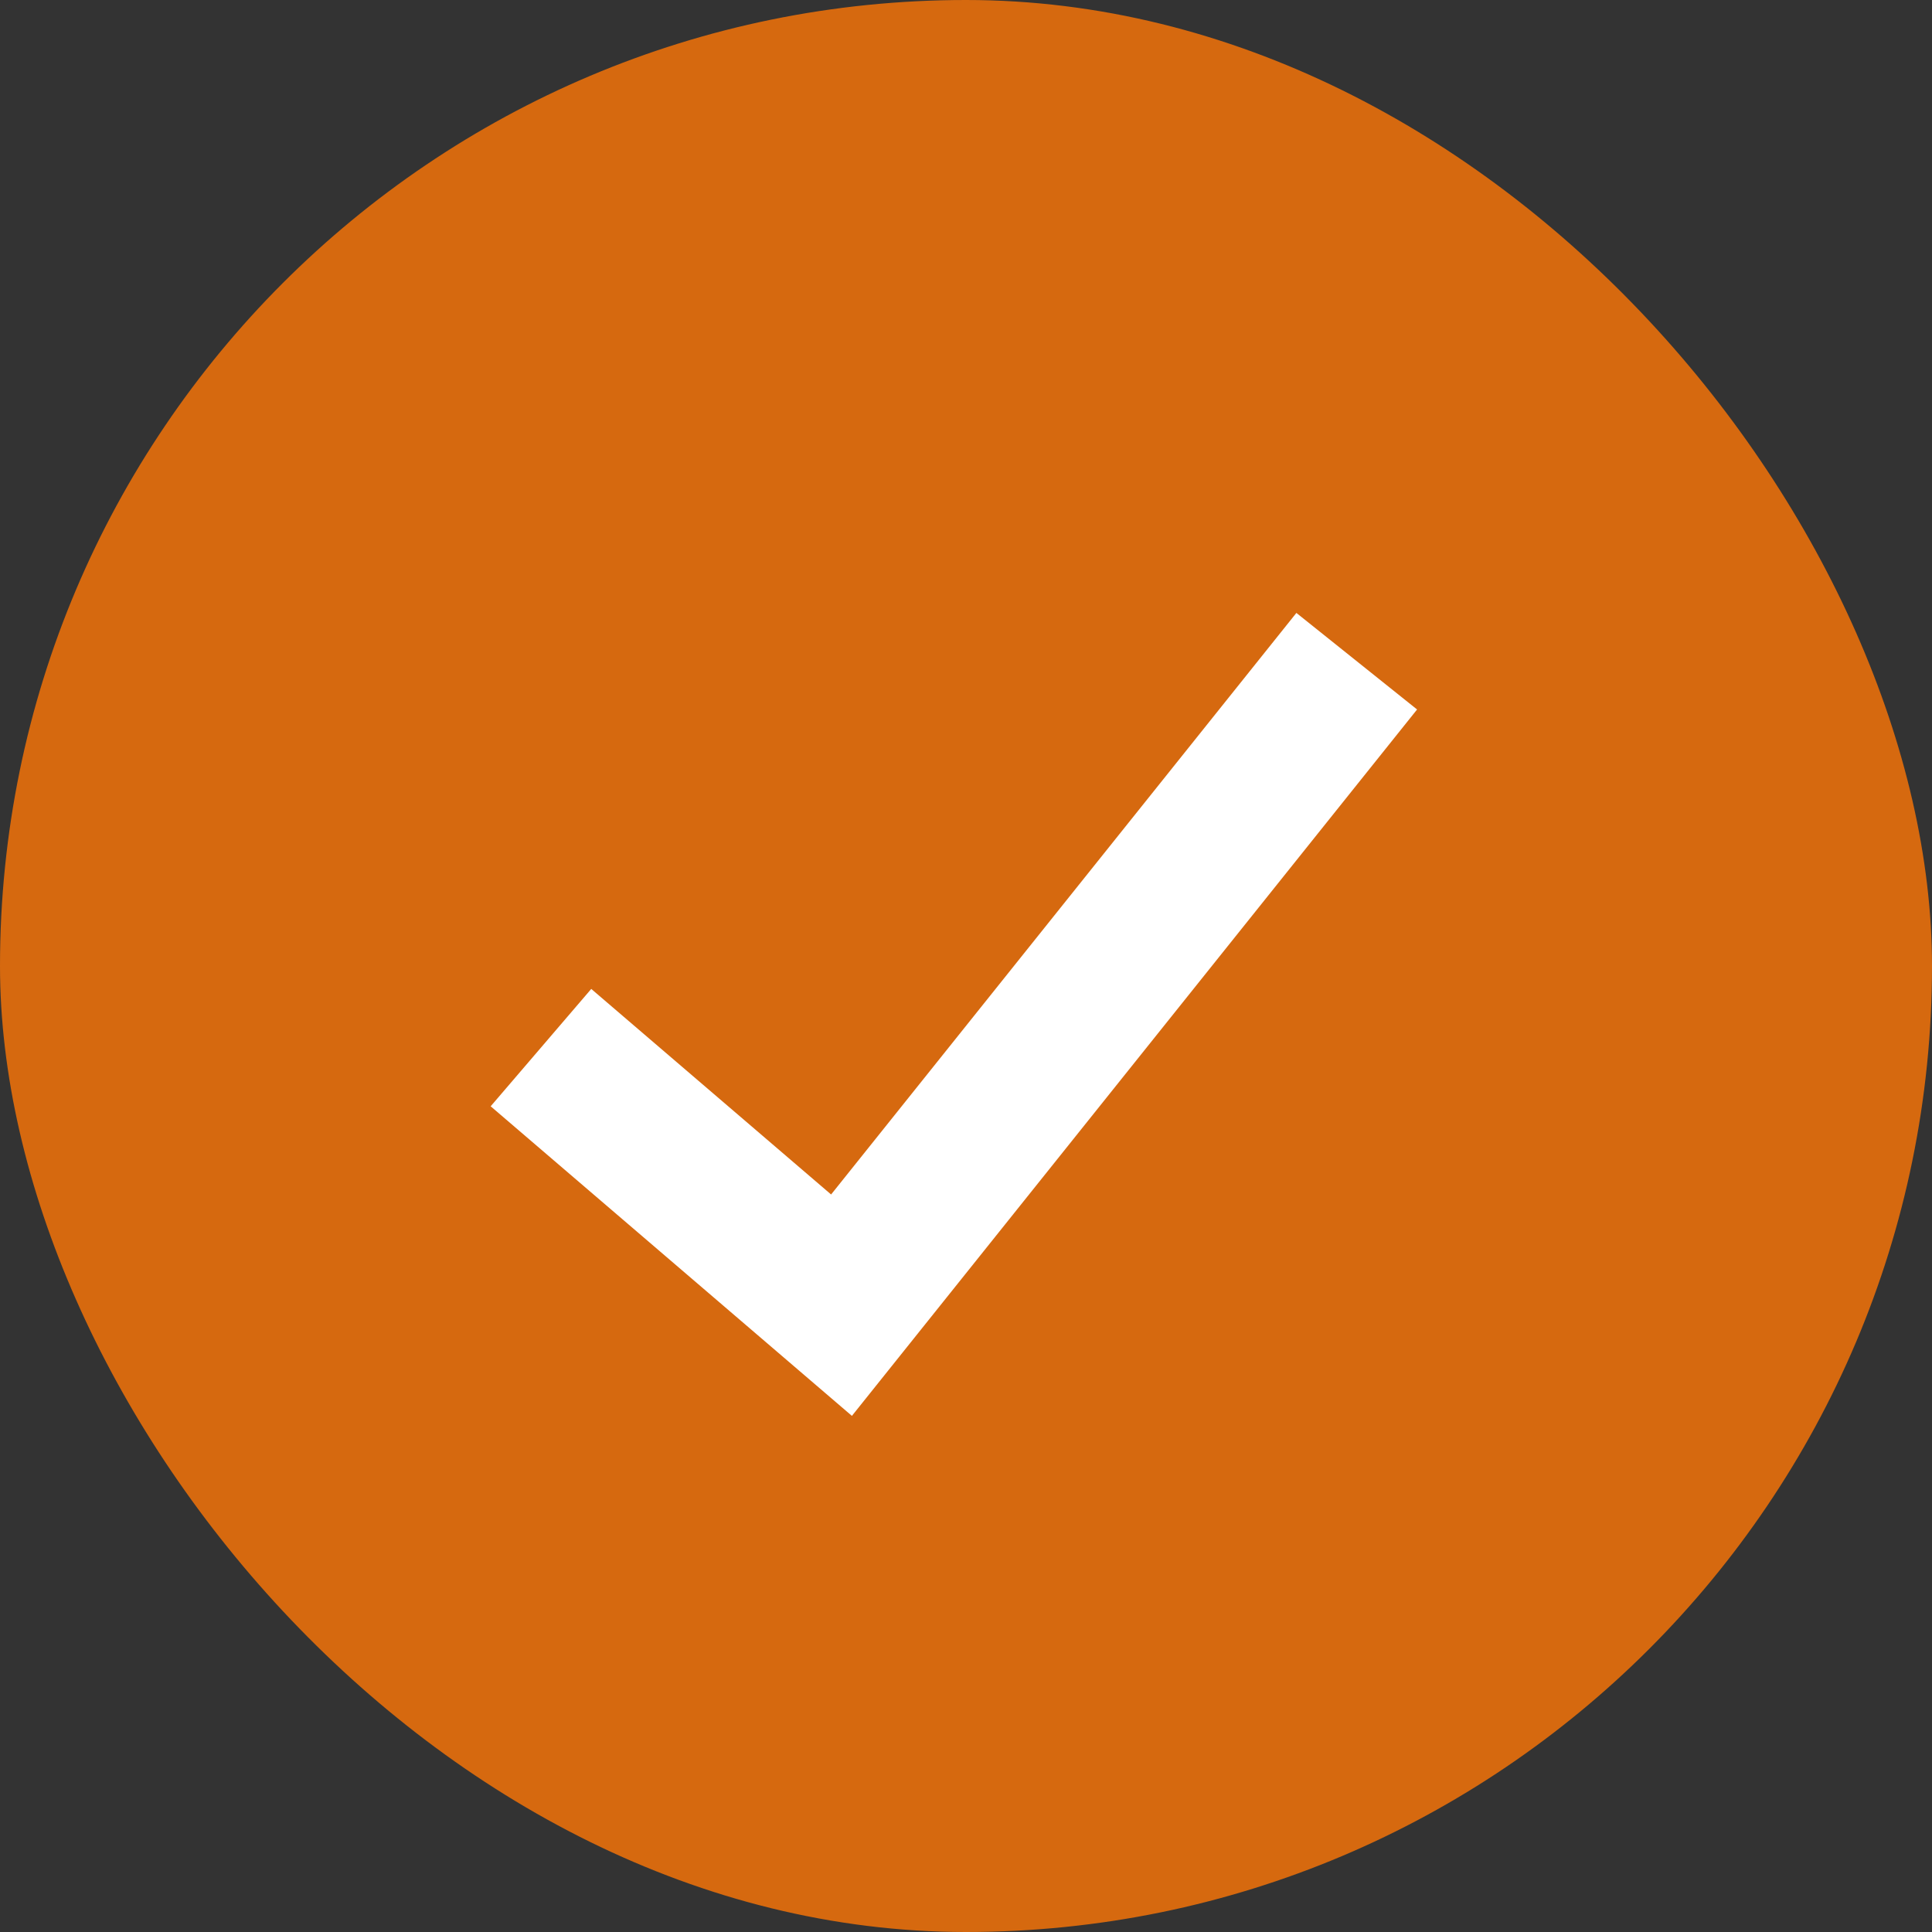 <svg width="25" height="25" viewBox="0 0 25 25" fill="none" xmlns="http://www.w3.org/2000/svg">
<rect x="0" y="0" width="25" height="25" fill="#333333" stroke="none"/>
<rect width="25" height="25" rx="12.5" fill="#D6690F"/>
<path d="M7 13.556L10.889 16.889L17.556 8.556" stroke="white" stroke-width="2"/>
</svg>

